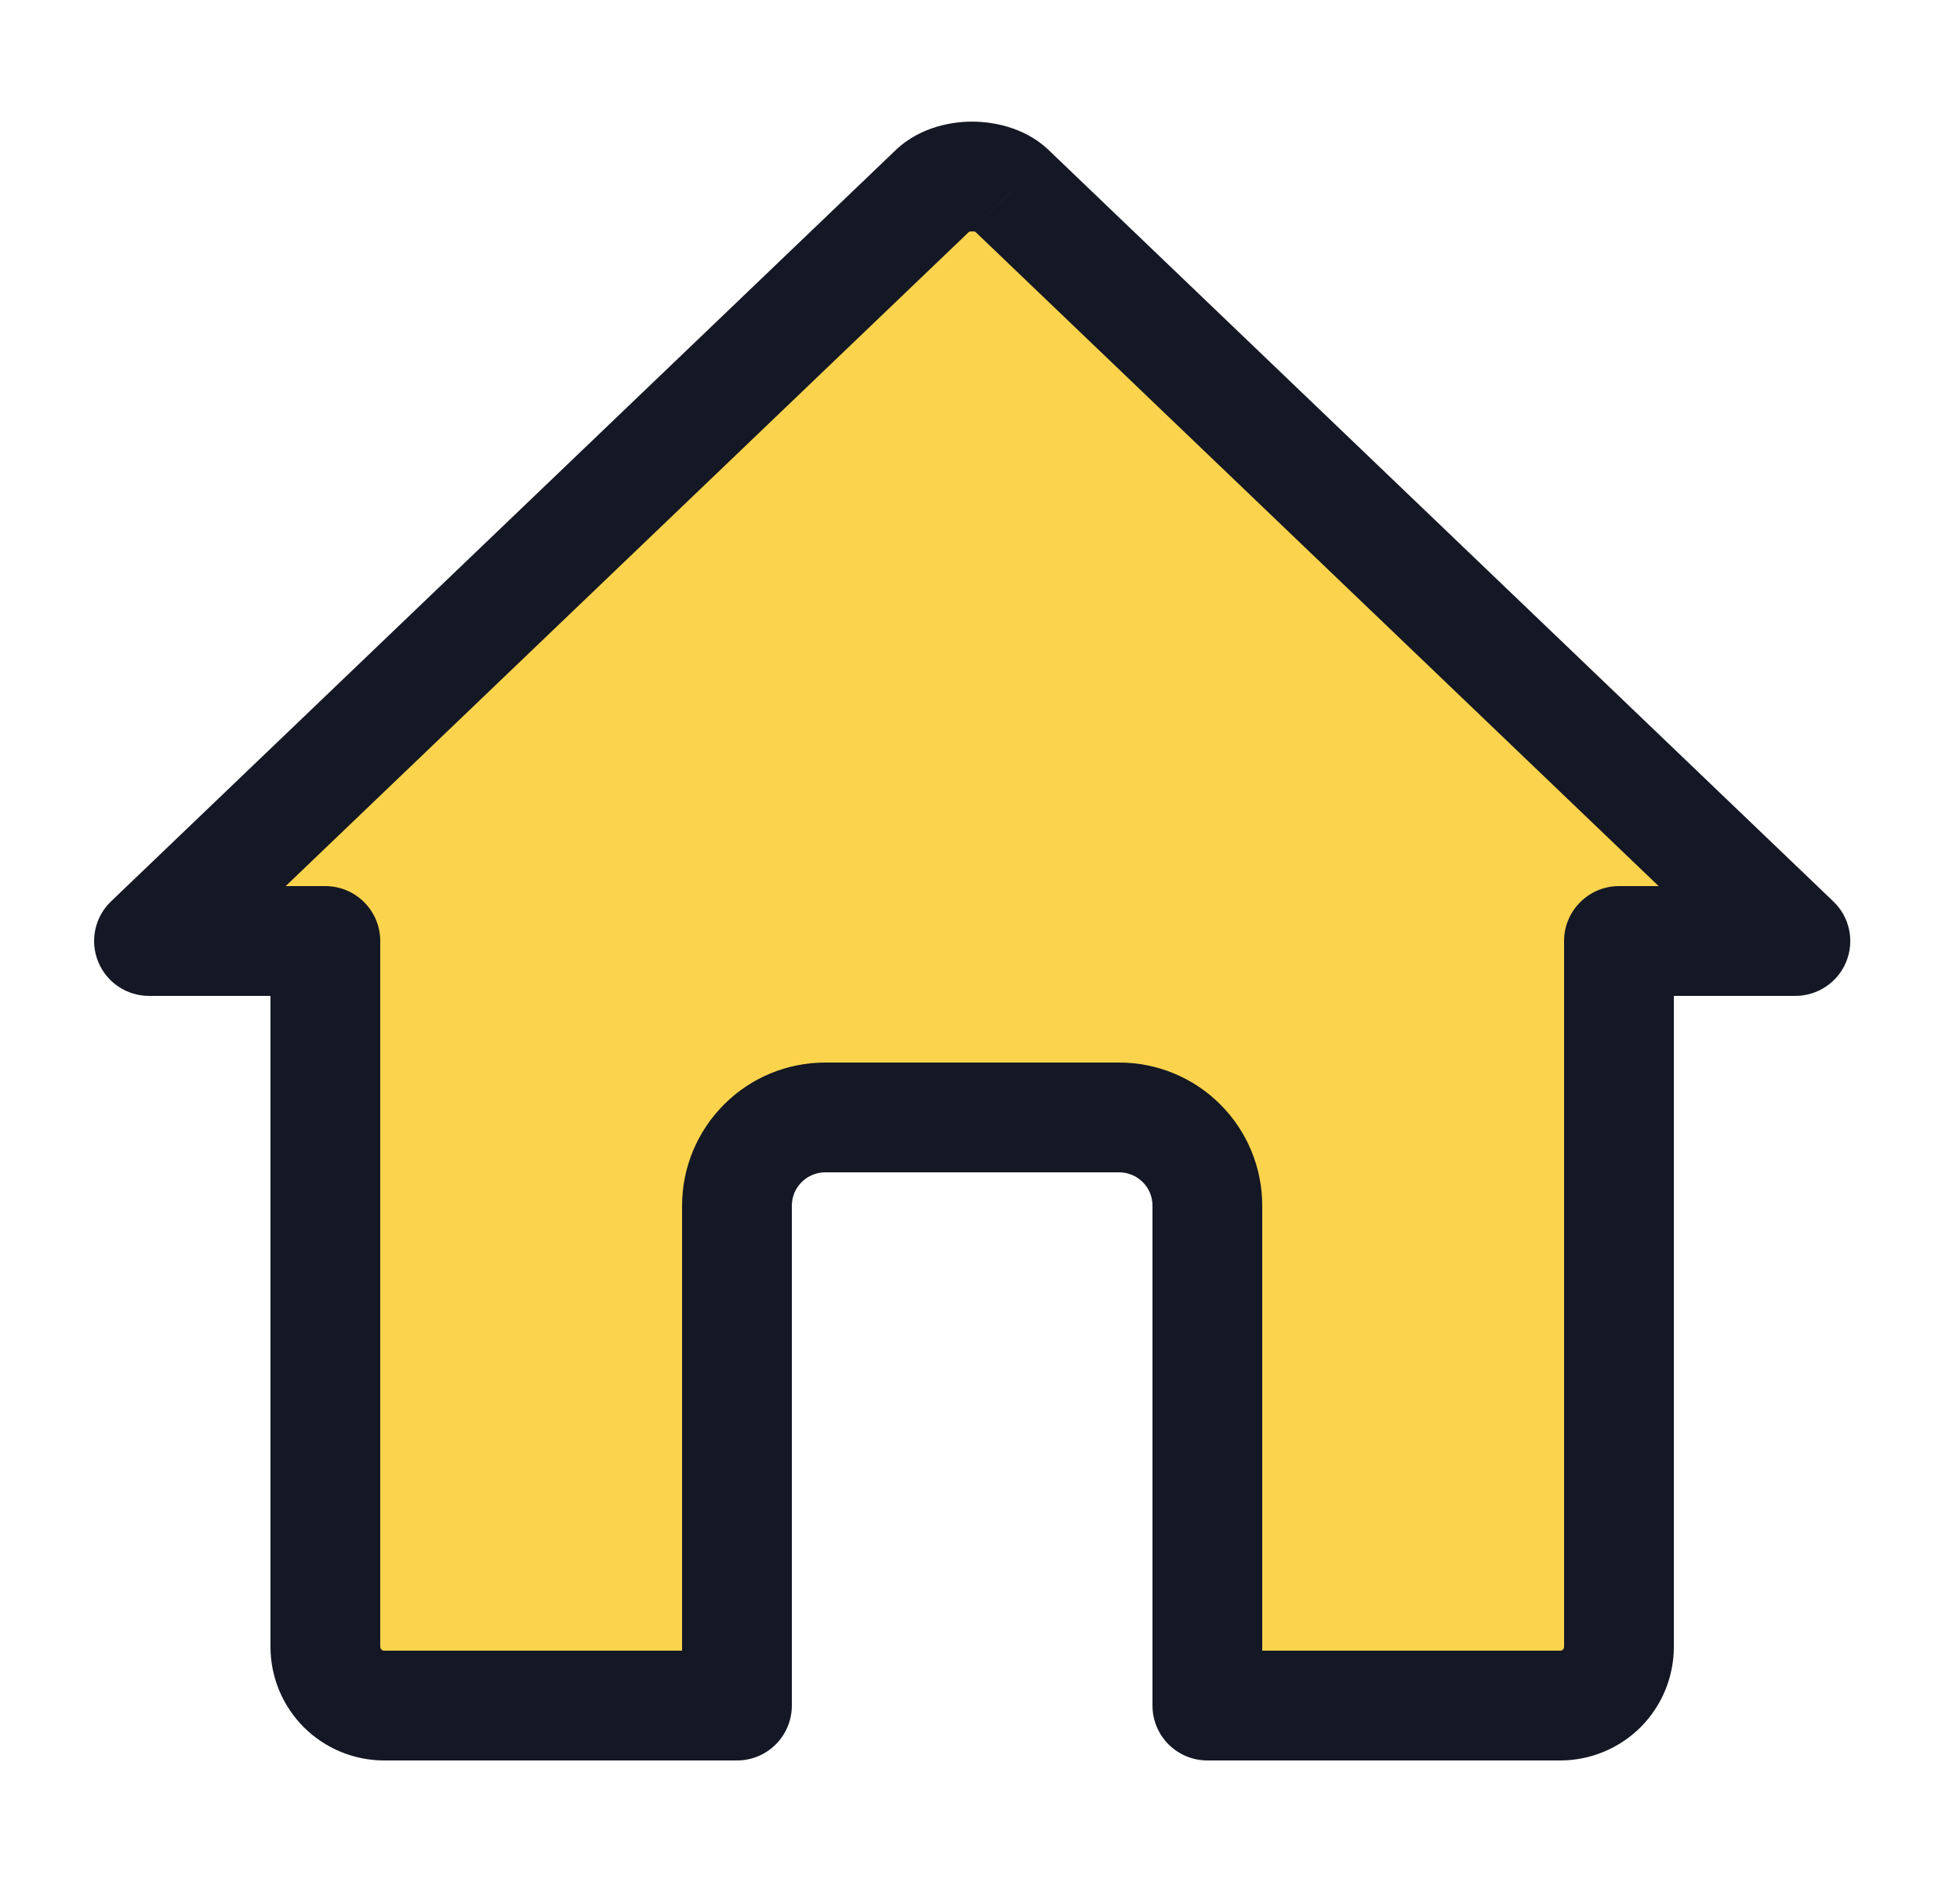<svg width="25" height="24" viewBox="0 0 25 24" fill="none" xmlns="http://www.w3.org/2000/svg">
<path fill-rule="evenodd" clip-rule="evenodd" d="M12.911 2.438L22.9 12H20.65V21C20.65 21.199 20.571 21.39 20.431 21.531C20.29 21.671 20.099 21.75 19.9 21.75H15.4V15.375C15.4 15.077 15.282 14.791 15.071 14.58C14.86 14.369 14.574 14.25 14.275 14.25H10.525C10.227 14.25 9.941 14.369 9.73 14.58C9.519 14.791 9.4 15.077 9.4 15.375V21.75H4.9C4.701 21.75 4.511 21.671 4.37 21.531C4.229 21.39 4.15 21.199 4.15 21V12H1.9L11.89 2.438C12.129 2.187 12.677 2.19 12.911 2.438Z" fill="#FCD34D"/>
<path d="M22.9 12V12.7C23.186 12.7 23.444 12.526 23.55 12.261C23.657 11.996 23.591 11.692 23.384 11.495L22.9 12ZM12.911 2.438L12.403 2.919C12.411 2.927 12.418 2.935 12.427 2.943L12.911 2.438ZM20.65 12V11.3C20.264 11.3 19.95 11.614 19.95 12H20.65ZM15.4 21.75H14.7C14.7 22.137 15.014 22.45 15.4 22.45V21.75ZM15.071 14.58L14.576 15.075L14.576 15.075L15.071 14.58ZM9.73 14.58L10.225 15.075L10.225 15.075L9.73 14.58ZM9.4 21.75V22.45C9.787 22.45 10.1 22.137 10.1 21.75H9.4ZM4.15 12H4.85C4.85 11.614 4.537 11.3 4.15 11.3V12ZM1.9 12L1.416 11.495C1.21 11.692 1.144 11.996 1.251 12.261C1.357 12.526 1.614 12.7 1.9 12.7V12ZM11.89 2.438L12.374 2.943C12.382 2.936 12.389 2.928 12.397 2.921L11.89 2.438ZM23.384 11.495L13.395 1.932L12.427 2.943L22.416 12.506L23.384 11.495ZM20.65 12.7H22.9V11.3H20.65V12.7ZM21.35 21V12H19.95V21H21.35ZM20.926 22.026C21.198 21.754 21.35 21.385 21.35 21H19.95C19.95 21.014 19.945 21.026 19.936 21.036L20.926 22.026ZM19.9 22.45C20.285 22.45 20.654 22.297 20.926 22.026L19.936 21.036C19.926 21.045 19.914 21.05 19.9 21.05V22.45ZM15.4 22.45H19.9V21.05H15.4V22.45ZM14.7 15.375V21.75H16.1V15.375H14.7ZM14.576 15.075C14.656 15.154 14.7 15.262 14.7 15.375H16.1C16.1 14.891 15.908 14.427 15.566 14.085L14.576 15.075ZM14.275 14.95C14.388 14.95 14.496 14.995 14.576 15.075L15.566 14.085C15.224 13.742 14.759 13.55 14.275 13.55V14.95ZM10.525 14.95H14.275V13.55H10.525V14.95ZM10.225 15.075C10.305 14.995 10.413 14.95 10.525 14.95V13.55C10.041 13.55 9.577 13.742 9.235 14.085L10.225 15.075ZM10.1 15.375C10.1 15.262 10.145 15.154 10.225 15.075L9.235 14.085C8.893 14.427 8.7 14.891 8.7 15.375H10.1ZM10.1 21.75V15.375H8.7V21.75H10.1ZM4.9 22.45H9.4V21.05H4.9V22.45ZM3.875 22.026C4.147 22.297 4.516 22.45 4.9 22.45V21.05C4.887 21.05 4.874 21.045 4.865 21.036L3.875 22.026ZM3.45 21C3.45 21.385 3.603 21.754 3.875 22.026L4.865 21.036C4.856 21.026 4.85 21.014 4.85 21H3.45ZM3.45 12V21H4.85V12H3.45ZM1.9 12.7H4.15V11.3H1.9V12.7ZM11.406 1.932L1.416 11.495L2.384 12.506L12.374 2.943L11.406 1.932ZM13.419 1.956C13.127 1.648 12.718 1.552 12.403 1.551C12.088 1.55 11.678 1.646 11.383 1.955L12.397 2.921C12.38 2.938 12.366 2.948 12.358 2.953C12.35 2.958 12.346 2.959 12.349 2.958C12.351 2.957 12.357 2.955 12.367 2.954C12.377 2.952 12.388 2.951 12.401 2.951C12.413 2.951 12.424 2.952 12.434 2.954C12.444 2.955 12.45 2.957 12.453 2.958C12.455 2.959 12.451 2.958 12.443 2.953C12.435 2.948 12.42 2.937 12.403 2.919L13.419 1.956Z" fill="#141824"/>
</svg>
